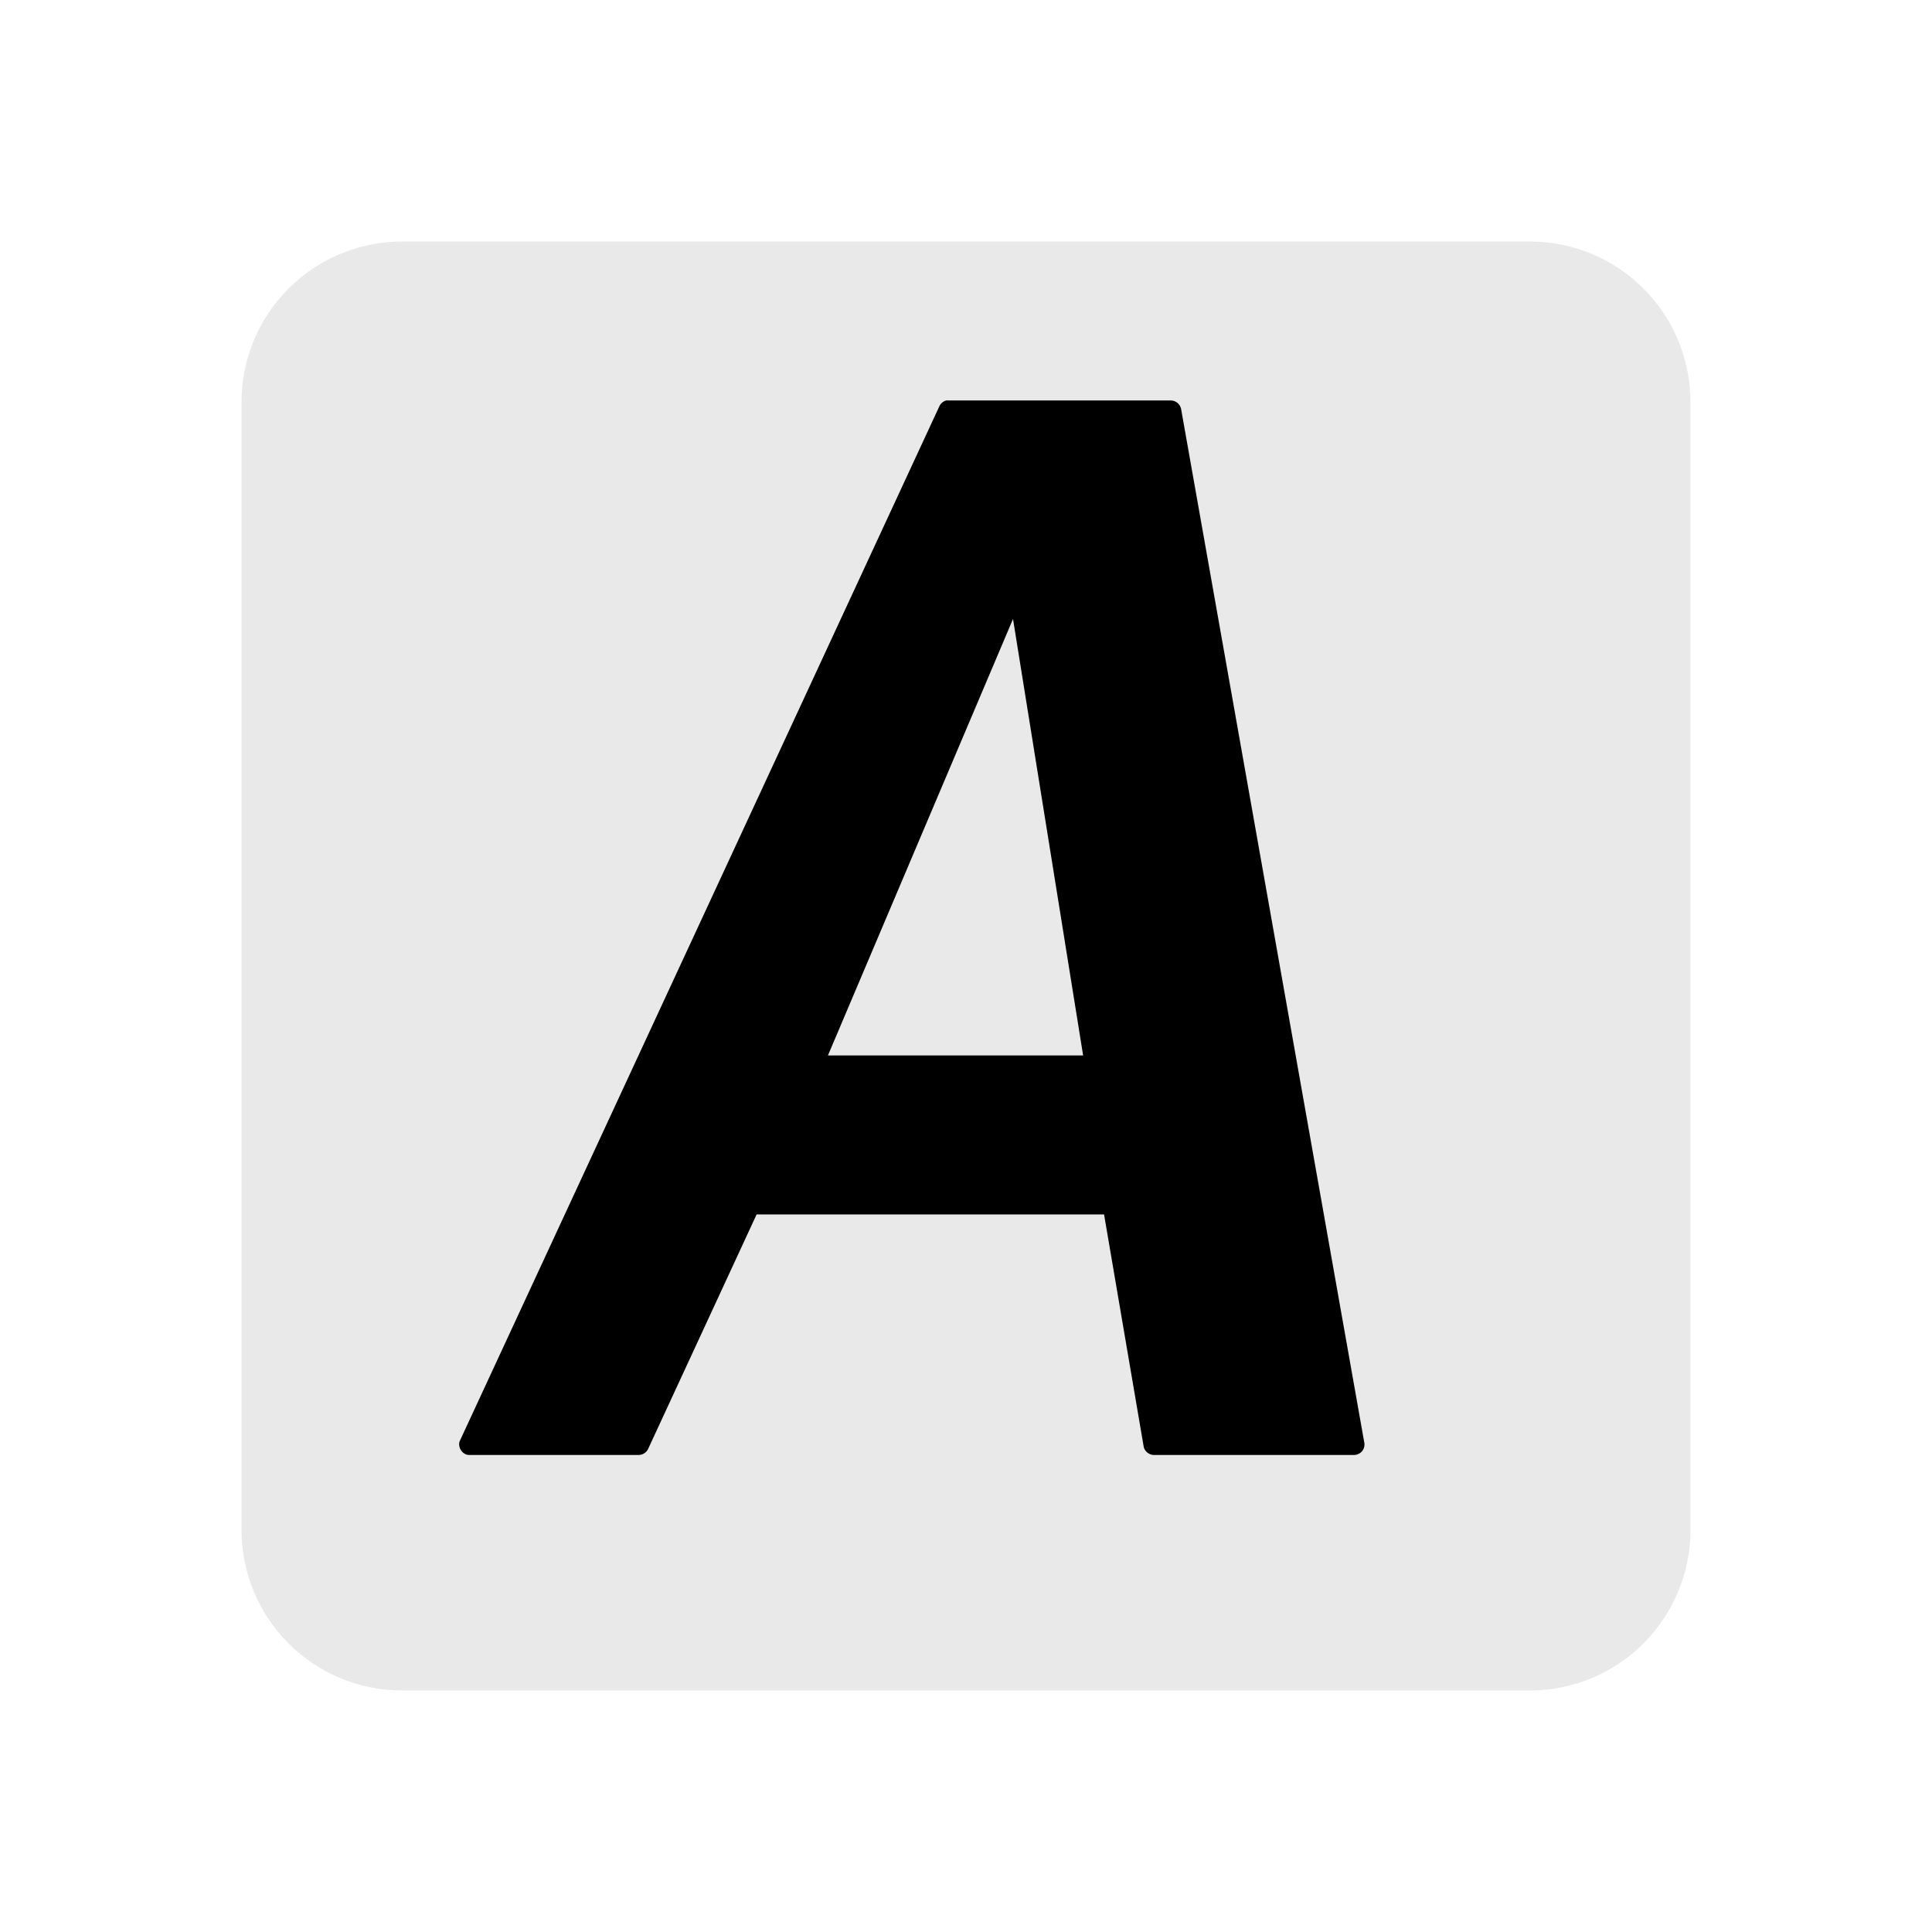 <svg width="24" height="24">
  <path fill="#e9e9e9" d="M5 3c-1.108 0-2 .892-2 2v14c0 1.108.892 2 2 2h14c1.108 0 2-.892 2-2V5c0-1.108-.892-2-2-2z"/>
  <path d="M11.754 4.975a.13.13 0 0 0-.084.07L5.715 17.893c-.038.076.026.18.111.181h2.11a.132.132 0 0 0 .113-.07l1.35-2.918h4.316l.492 2.883c.01.058.067.105.127.105h2.49a.13.13 0 0 0 .125-.146L14.672 5.08a.132.132 0 0 0-.127-.105H11.78a.121.121 0 0 0-.027 0zm.83 2.714.871 5.422h-3.17z"/>
</svg>
